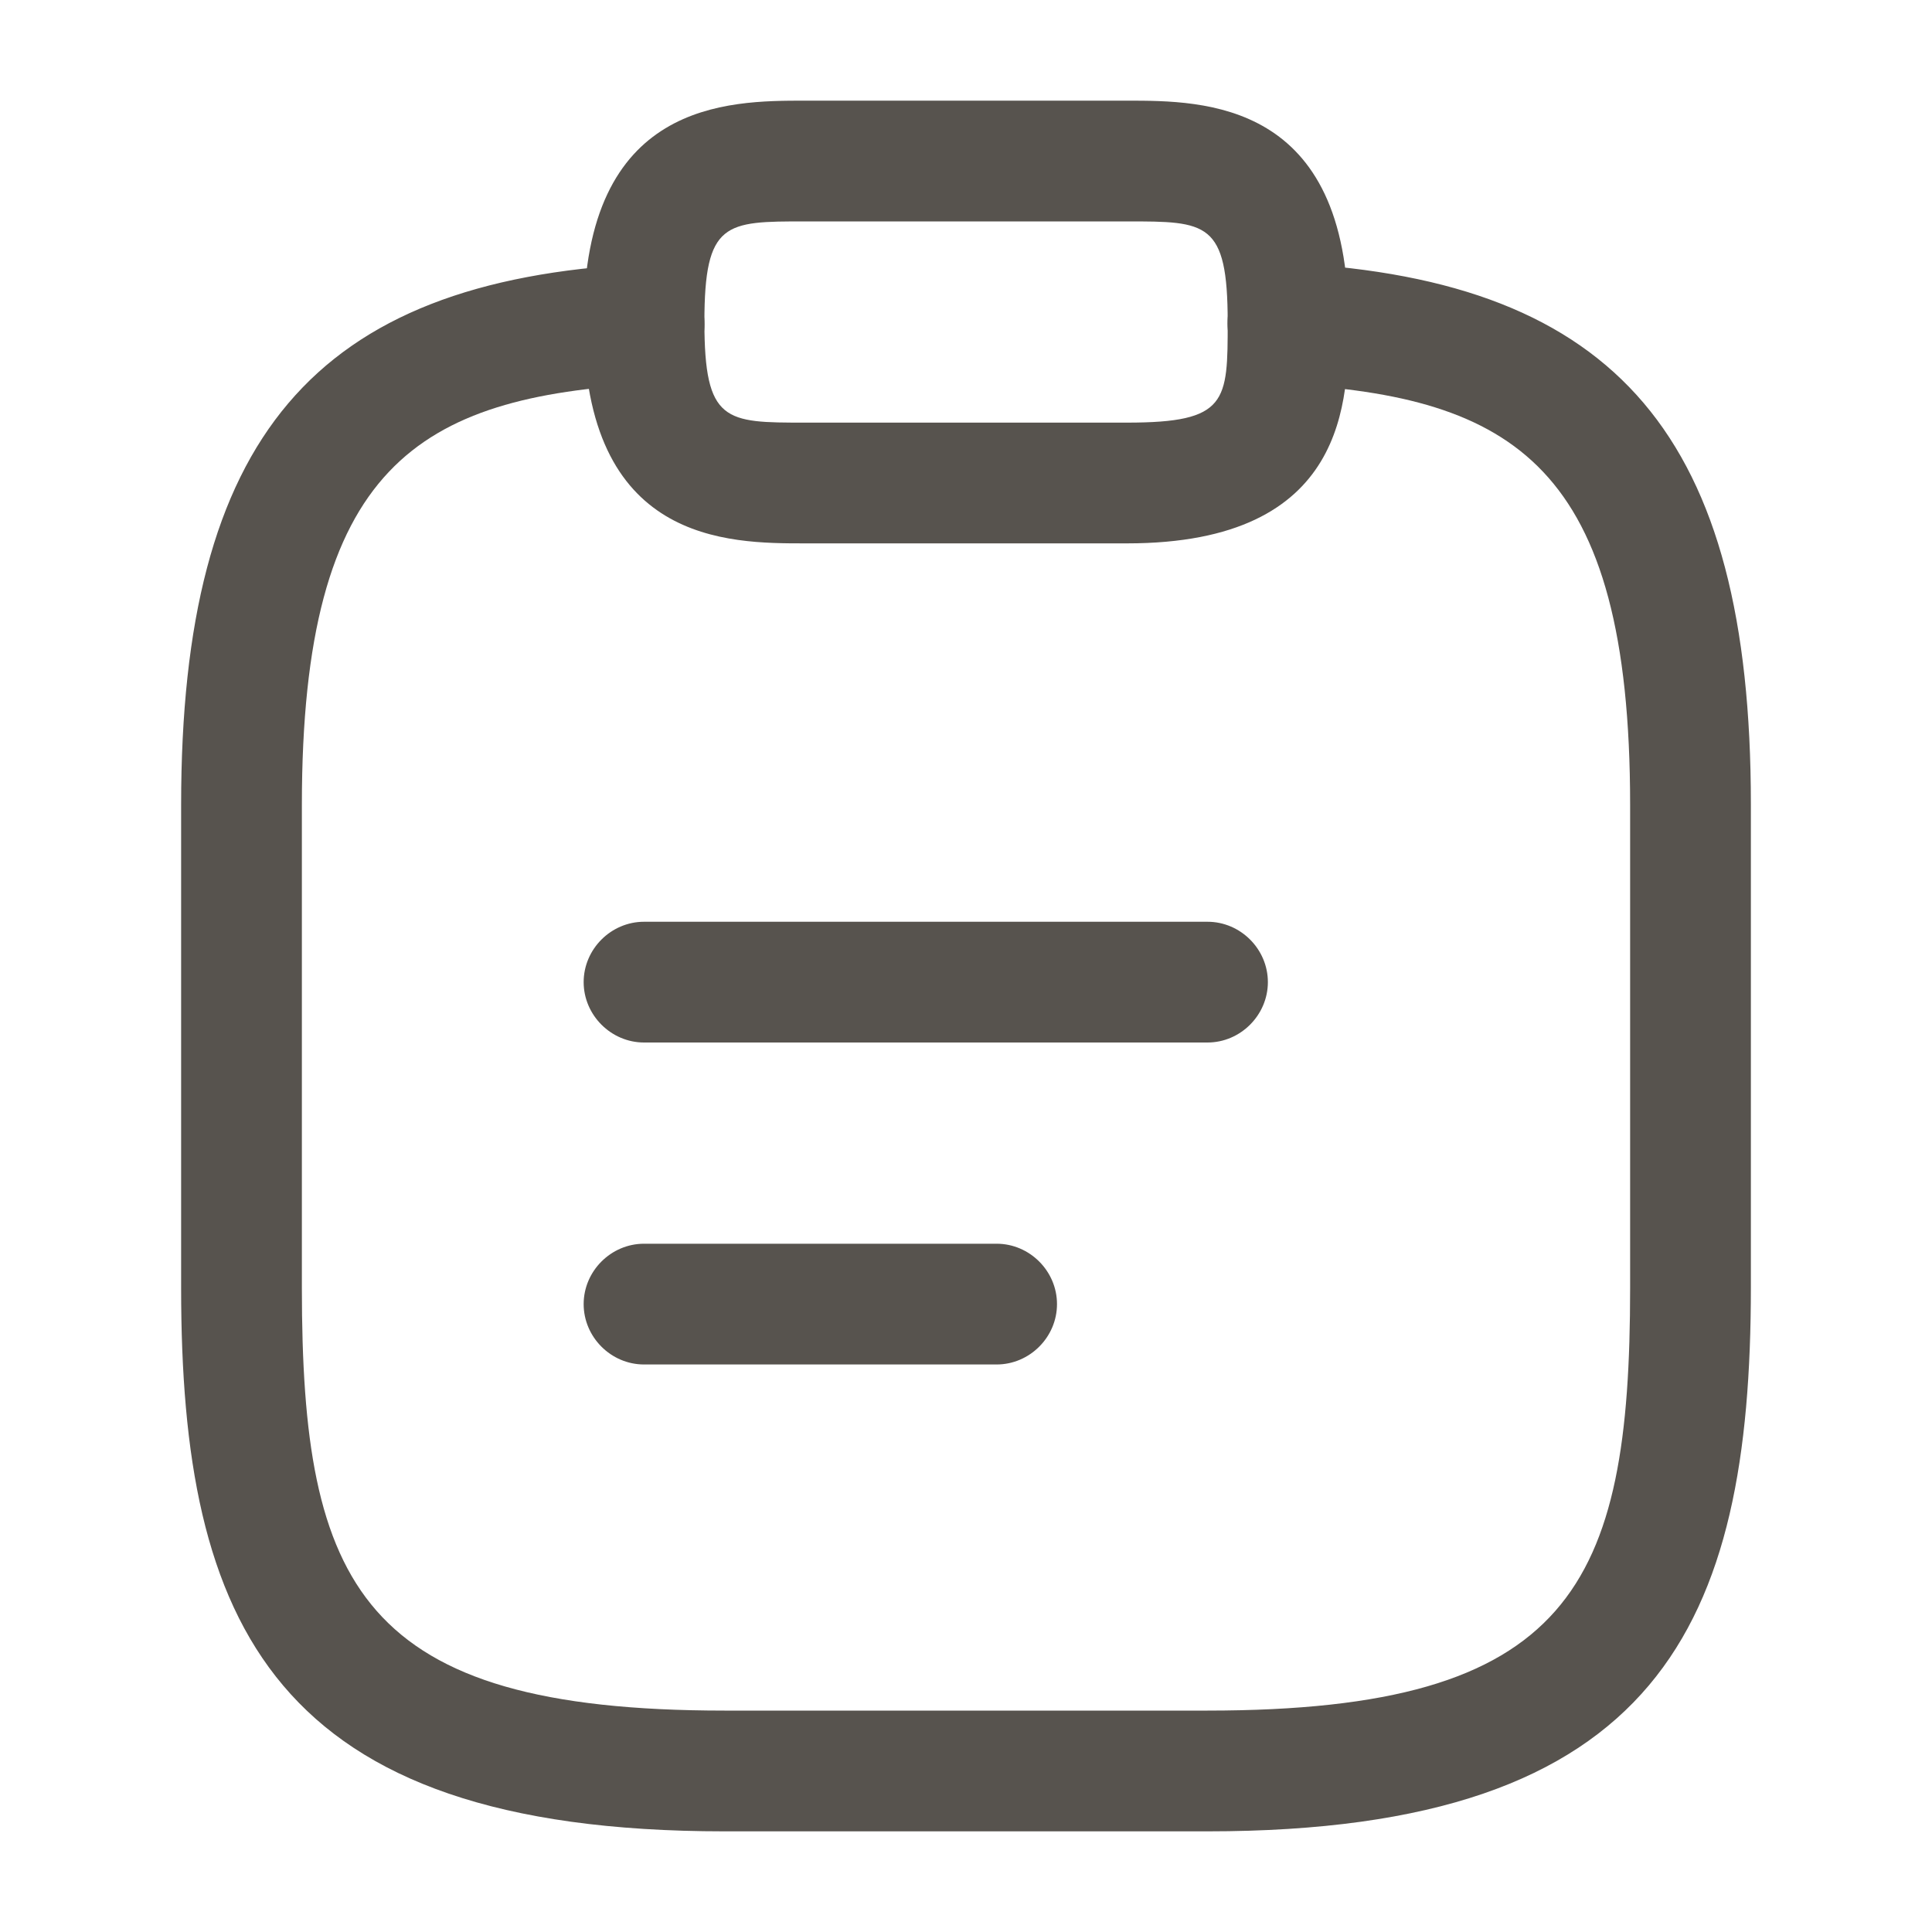 <svg width="20" height="20" viewBox="0 0 20 20" fill="none" xmlns="http://www.w3.org/2000/svg">
<path d="M12.5 10.792H6.667C6.325 10.792 6.042 10.508 6.042 10.167C6.042 9.825 6.325 9.542 6.667 9.542H12.5C12.842 9.542 13.125 9.825 13.125 10.167C13.125 10.508 12.842 10.792 12.5 10.792Z" fill="#57534E"/>
<path d="M10.317 14.125H6.667C6.325 14.125 6.042 13.842 6.042 13.5C6.042 13.158 6.325 12.875 6.667 12.875H10.317C10.659 12.875 10.942 13.158 10.942 13.5C10.942 13.842 10.659 14.125 10.317 14.125Z" fill="#57534E"/>
<path d="M11.667 5.625H8.334C7.534 5.625 6.042 5.625 6.042 3.333C6.042 1.042 7.534 1.042 8.334 1.042H11.667C12.467 1.042 13.959 1.042 13.959 3.333C13.959 4.133 13.959 5.625 11.667 5.625ZM8.334 2.292C7.509 2.292 7.292 2.292 7.292 3.333C7.292 4.375 7.509 4.375 8.334 4.375H11.667C12.709 4.375 12.709 4.158 12.709 3.333C12.709 2.292 12.492 2.292 11.667 2.292H8.334Z" fill="#57534E"/>
<path d="M12.5 18.958H7.5C2.817 18.958 1.875 16.808 1.875 13.333V8.333C1.875 4.533 3.25 2.908 6.633 2.733C6.967 2.717 7.275 2.975 7.292 3.325C7.308 3.675 7.042 3.958 6.7 3.975C4.333 4.108 3.125 4.817 3.125 8.333V13.333C3.125 16.417 3.733 17.708 7.5 17.708H12.5C16.267 17.708 16.875 16.417 16.875 13.333V8.333C16.875 4.817 15.667 4.108 13.3 3.975C12.958 3.958 12.692 3.658 12.708 3.317C12.725 2.975 13.025 2.708 13.367 2.725C16.75 2.908 18.125 4.533 18.125 8.325V13.325C18.125 16.808 17.183 18.958 12.5 18.958Z" fill="#57534E"/>
</svg>
